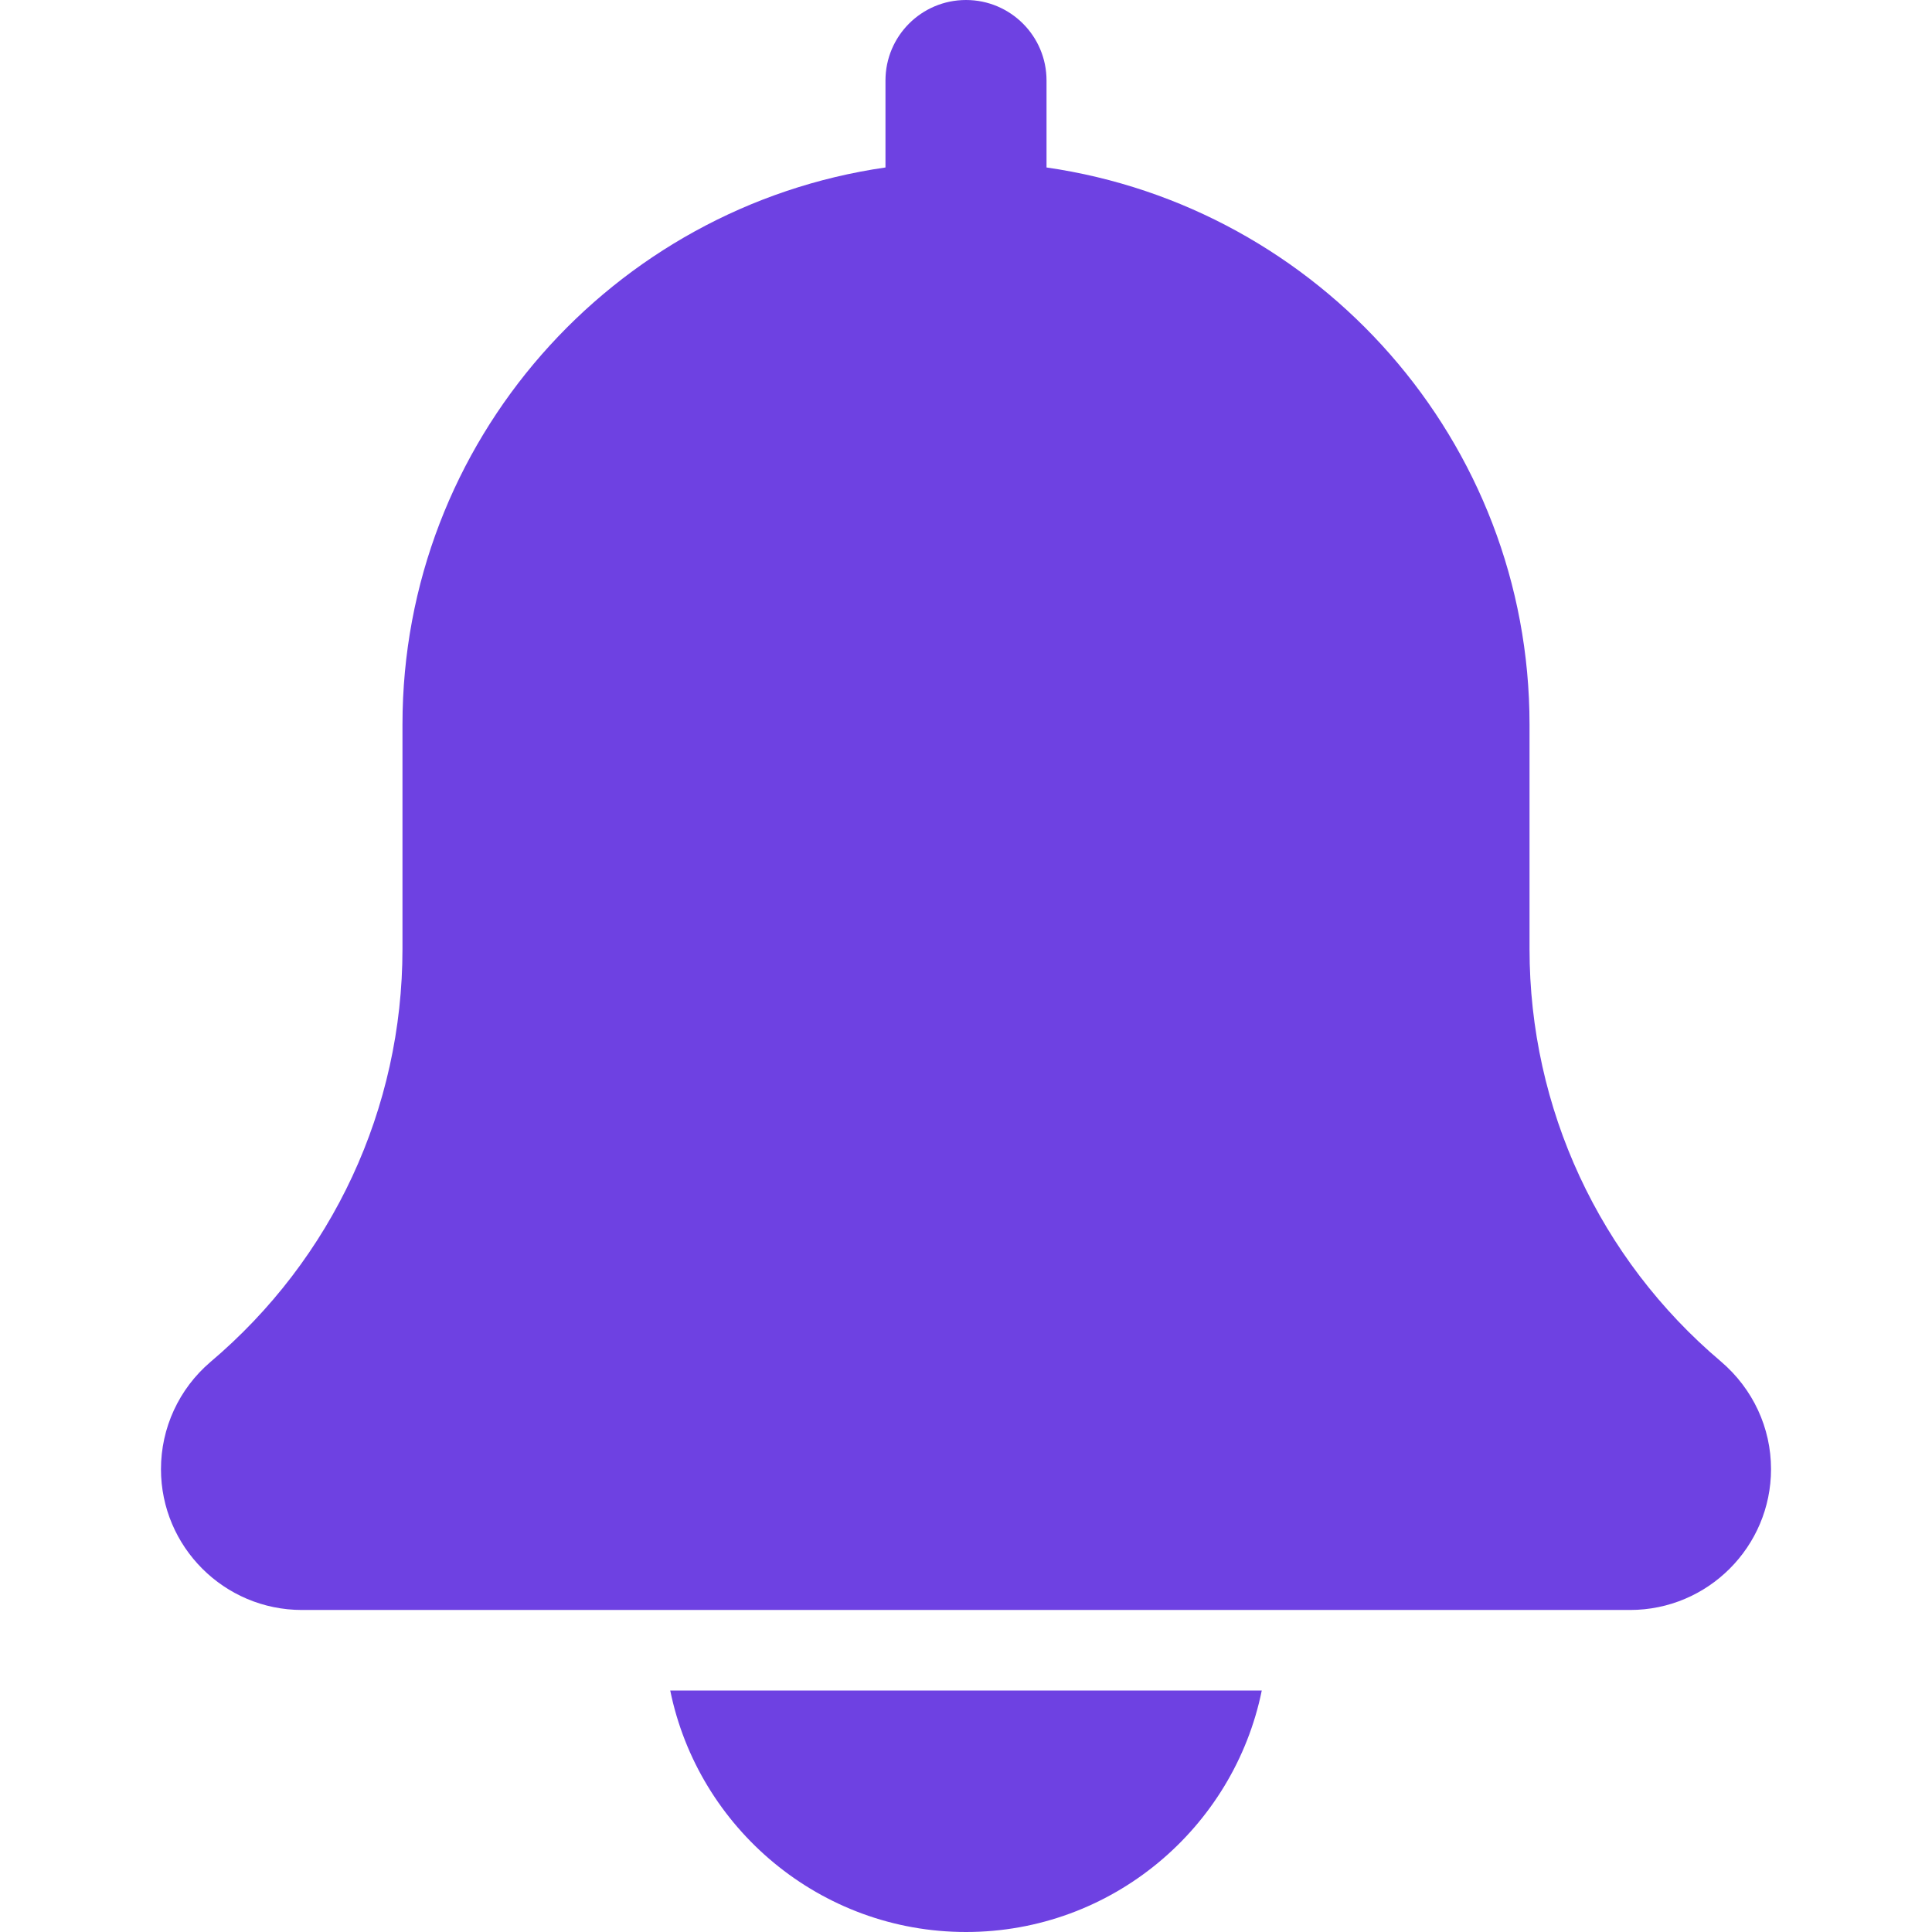 <svg width="22" height="22" viewBox="0 0 22 22" fill="none" xmlns="http://www.w3.org/2000/svg">
<g clip-path="url(#clip0)">
<path d="M19.597 15.504C18.211 14.332 17.417 12.62 17.417 10.806V8.25C17.417 5.024 15.021 2.354 11.917 1.907V0.917C11.917 0.41 11.506 0 11 0C10.494 0 10.083 0.41 10.083 0.917V1.907C6.979 2.354 4.583 5.024 4.583 8.25V10.806C4.583 12.62 3.789 14.332 2.394 15.511C2.038 15.816 1.833 16.26 1.833 16.729C1.833 17.614 2.553 18.333 3.438 18.333H18.562C19.447 18.333 20.167 17.614 20.167 16.729C20.167 16.26 19.962 15.816 19.597 15.504Z" fill="#6E41E2"/>
<path d="M11 22C12.66 22 14.049 20.817 14.368 19.25H7.632C7.951 20.817 9.34 22 11 22Z" fill="#6E41E2"/>
</g>
<defs>
<clipPath id="clip0">
<rect width="22" height="22" fill="white"/>
</clipPath>
</defs>
</svg>
